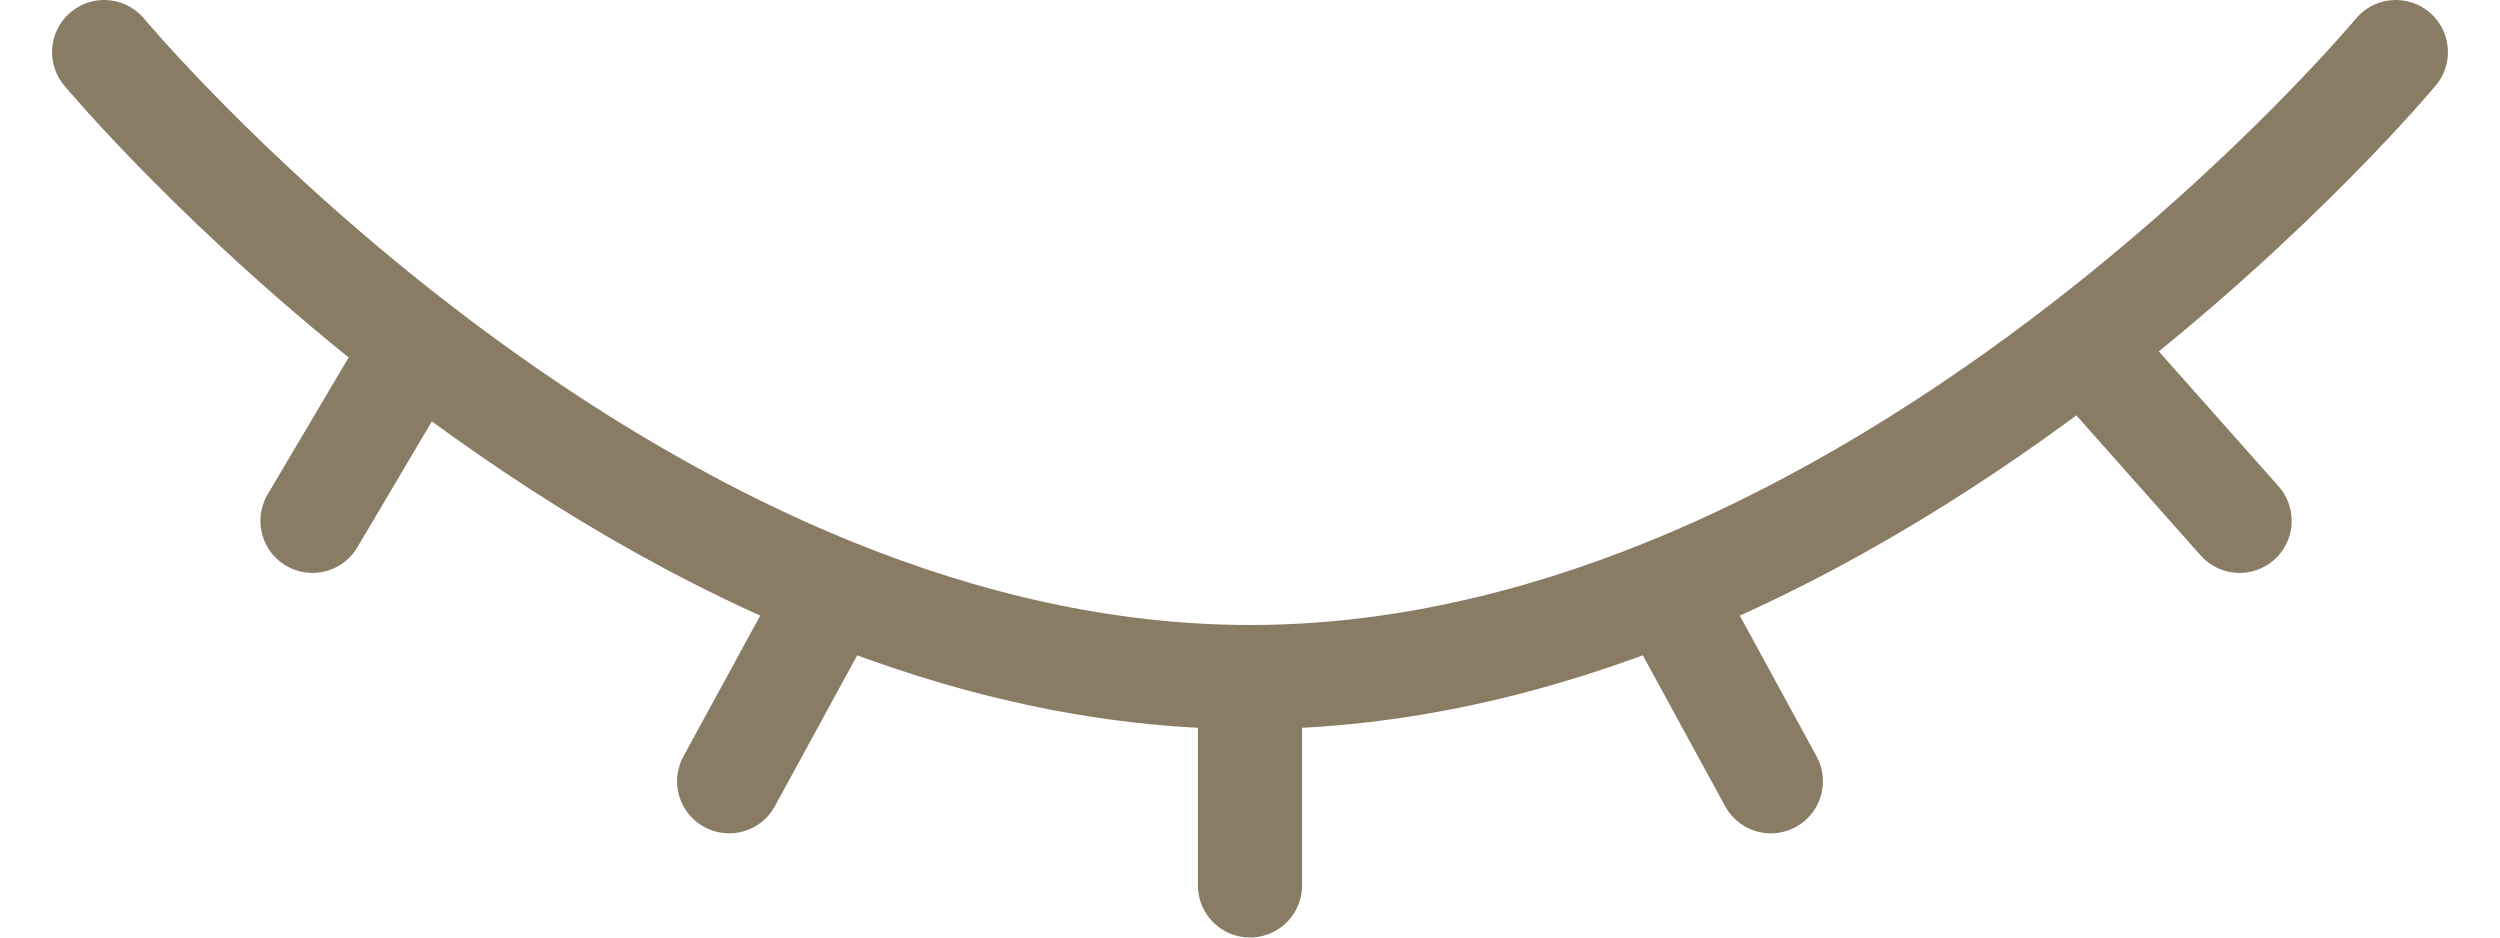 <svg width="24" height="9" viewBox="0 0 24 9" fill="none" xmlns="http://www.w3.org/2000/svg">
<path d="M1 0.5C1 0.5 2.146 1.876 4 3.31M23 0.5C23 0.5 21.854 1.876 20 3.31M8 5.667C9.244 6.171 10.595 6.5 12 6.5C13.405 6.5 14.756 6.171 16 5.667M8 5.667L7 7.5M8 5.667C6.476 5.049 5.111 4.169 4 3.31M16 5.667L17 7.5M16 5.667C17.524 5.049 18.889 4.169 20 3.31M20 3.31L21.5 5M4 3.31L3 5M12 7V8.5" stroke="#8A7C64" stroke-linecap="round" stroke-linejoin="round"/>
</svg>
